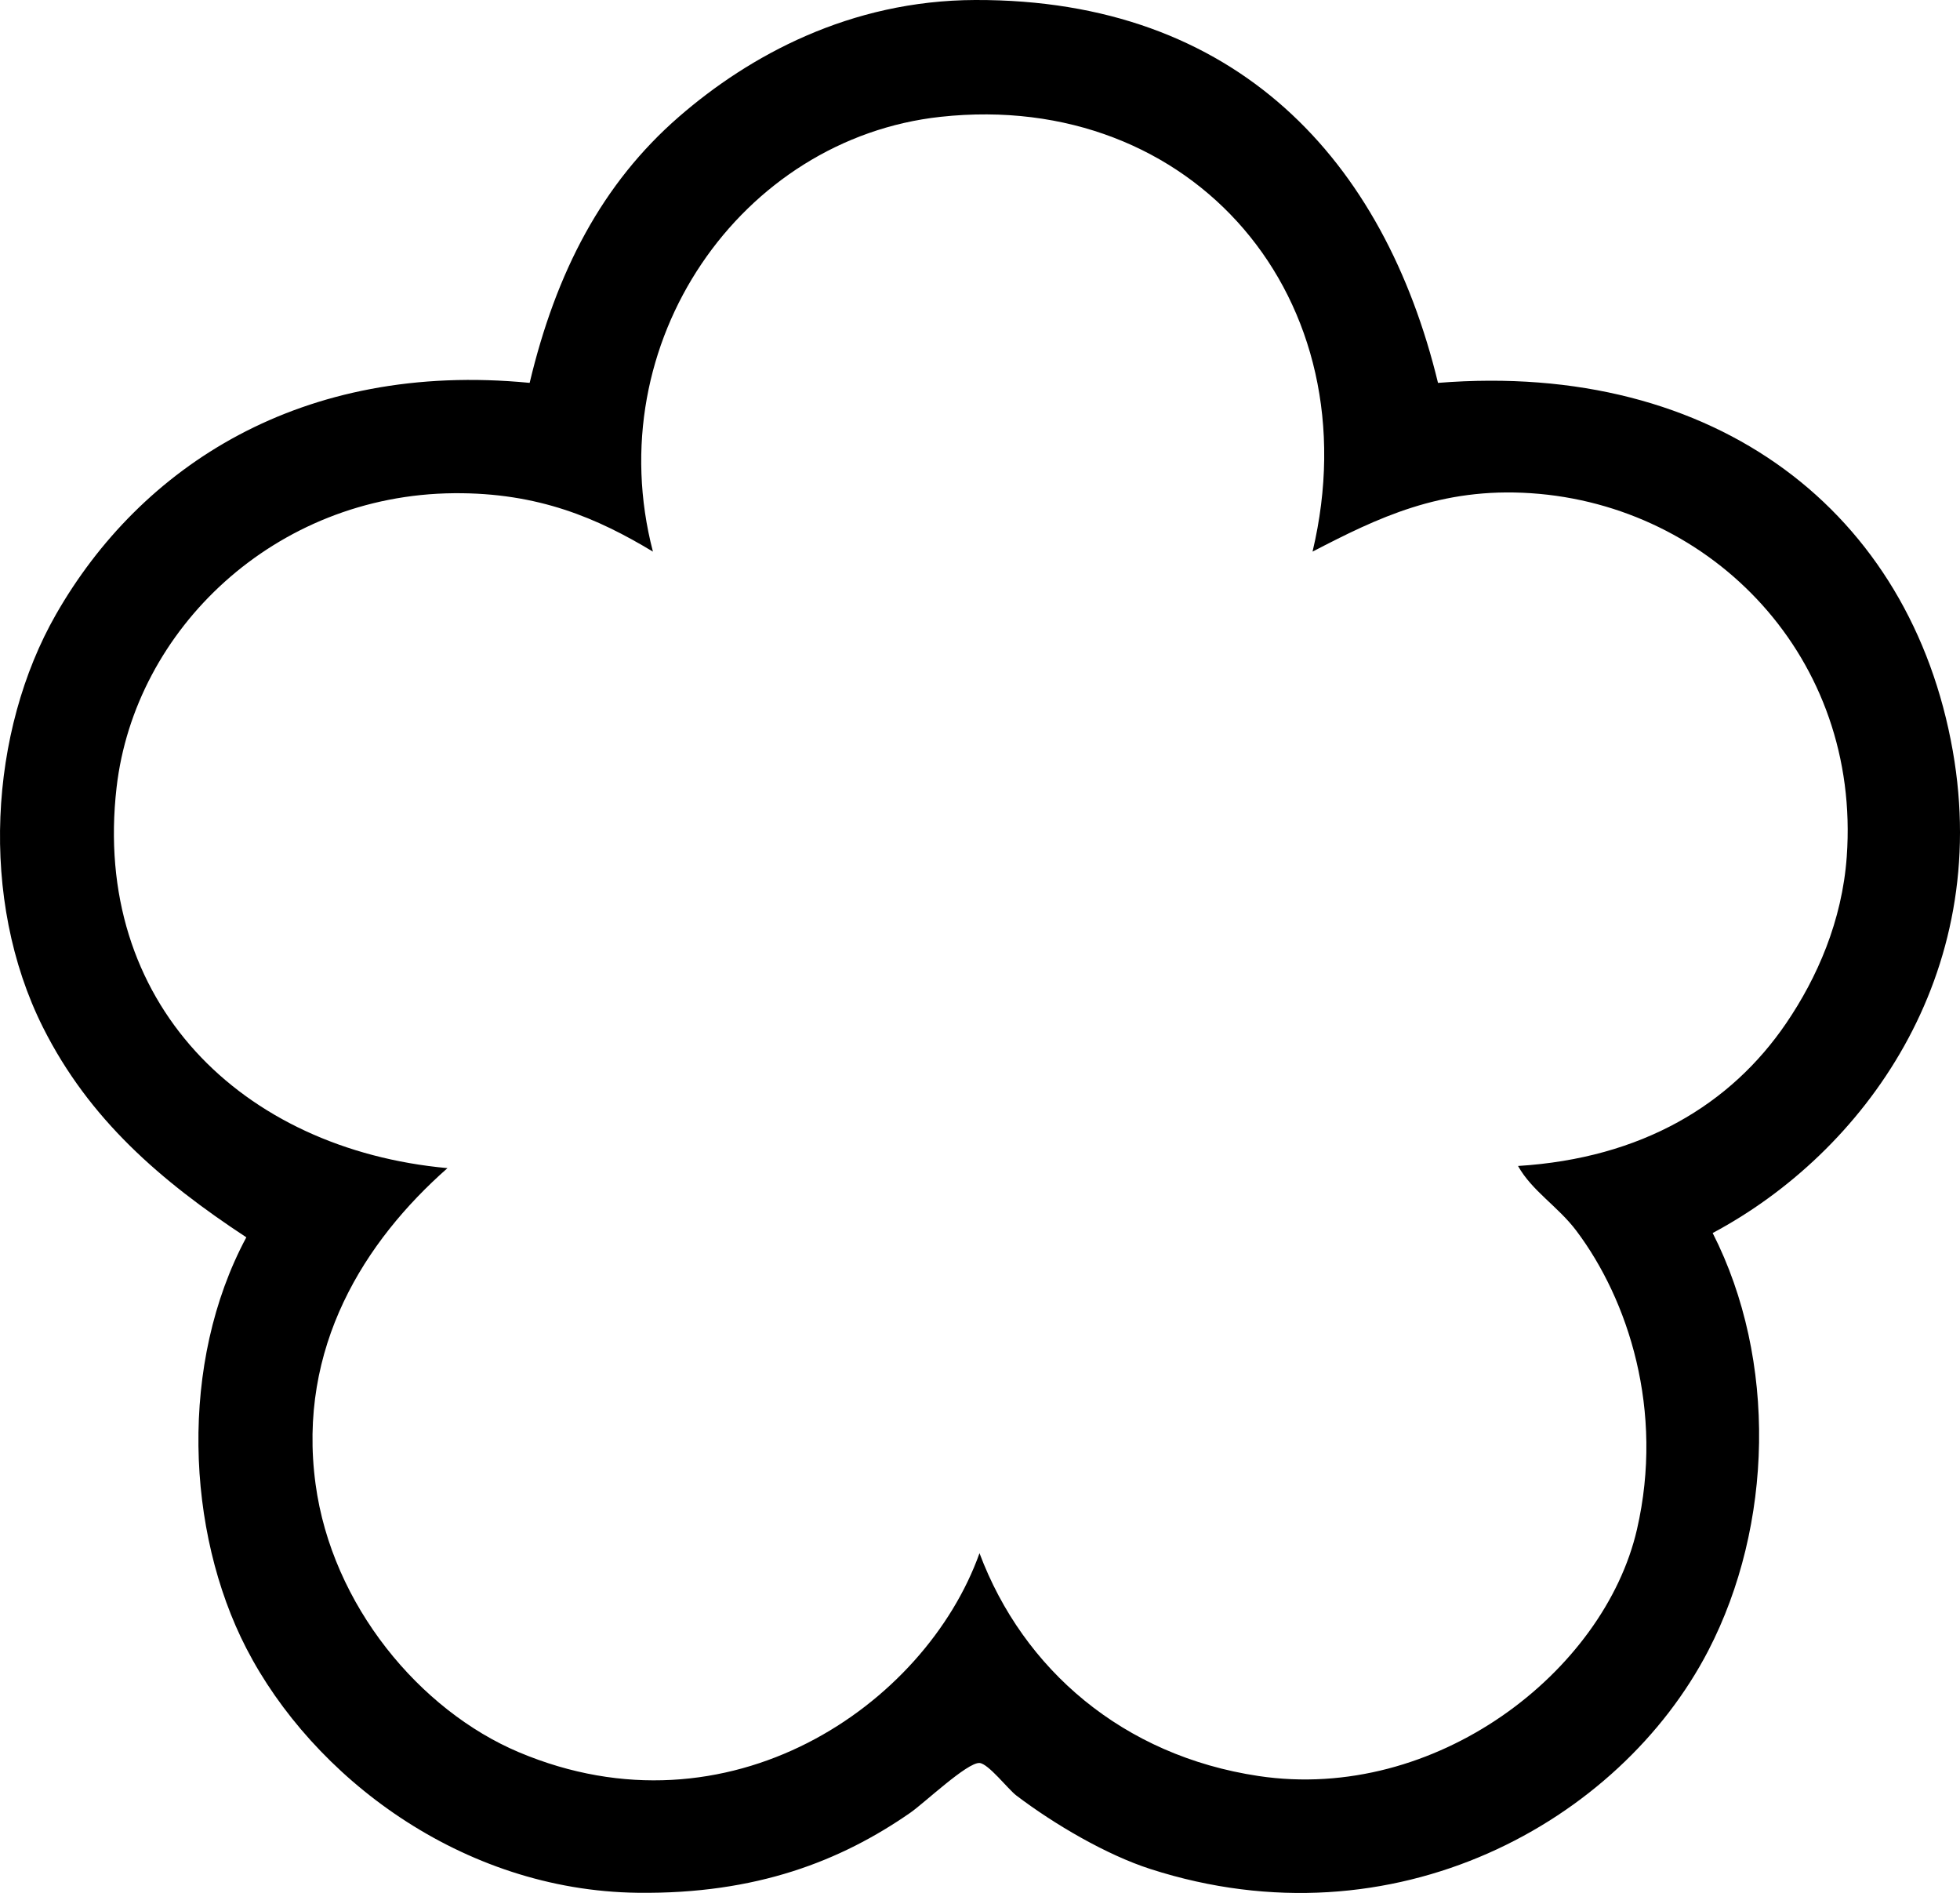 <?xml version="1.0" encoding="iso-8859-1"?>
<!-- Generator: Adobe Illustrator 19.2.0, SVG Export Plug-In . SVG Version: 6.00 Build 0)  -->
<svg version="1.1" xmlns="http://www.w3.org/2000/svg" xmlns:xlink="http://www.w3.org/1999/xlink" x="0px" y="0px"
	 viewBox="0 0 108.743 105.003" style="enable-background:new 0 0 108.743 105.003;" xml:space="preserve">
<g id="Agens">
	<path style="fill-rule:evenodd;clip-rule:evenodd;" d="M79.782,21.238c15.49-1.238,26.229,7.21,28.558,20.398
		c2.201,12.464-4.937,22.29-13.319,26.758c3.594,7.061,3.349,16.229-0.24,23.158c-4.915,9.488-17.4,16.487-30.958,12.119
		c-2.419-0.779-5.311-2.464-7.439-4.08c-0.451-0.342-1.549-1.769-2.04-1.8c-0.677-0.043-3.061,2.219-3.84,2.76
		c-3.849,2.672-8.545,4.52-15.119,4.439c-9.802-0.119-18.058-6.461-21.718-13.559c-3.343-6.483-3.742-15.833,0-22.798
		c-4.744-3.122-8.718-6.538-11.279-11.639c-3.566-7.102-2.983-16.447,0.72-22.918c4.678-8.174,13.594-14.071,26.278-12.839
		c1.465-6.158,4.028-11.065,8.28-14.759C41.565,3.091,47.156,0.023,54.104,0C68.659-0.048,76.801,8.94,79.782,21.238z M52.184,6.48
		C41.123,7.683,33.199,18.986,36.225,30.598c-3.052-1.841-6.341-3.28-11.04-3.24C15.257,27.444,7.478,34.9,6.468,43.677
		c-1.372,11.913,6.918,20.07,18.358,21.118c-4.589,4.045-8.343,9.925-7.319,17.519c0.907,6.732,5.795,12.564,11.279,14.879
		c11.637,4.912,22.539-2.596,25.558-11.039c2.423,6.458,7.973,11.234,15.478,12.359c9.844,1.475,19.182-5.79,20.999-13.679
		c1.522-6.611-0.489-12.741-3.359-16.559c-1.019-1.355-2.466-2.212-3.24-3.6c6.88-0.428,11.809-3.411,14.879-7.919
		c1.707-2.507,3.104-5.663,3.359-9.239c0.789-11.013-7.436-19.483-17.519-20.159c-5.023-0.337-8.521,1.374-12.119,3.24
		C76.161,16.563,66.186,4.956,52.184,6.48z"/>
</g>
<g id="Layer_1">
</g>
</svg>
